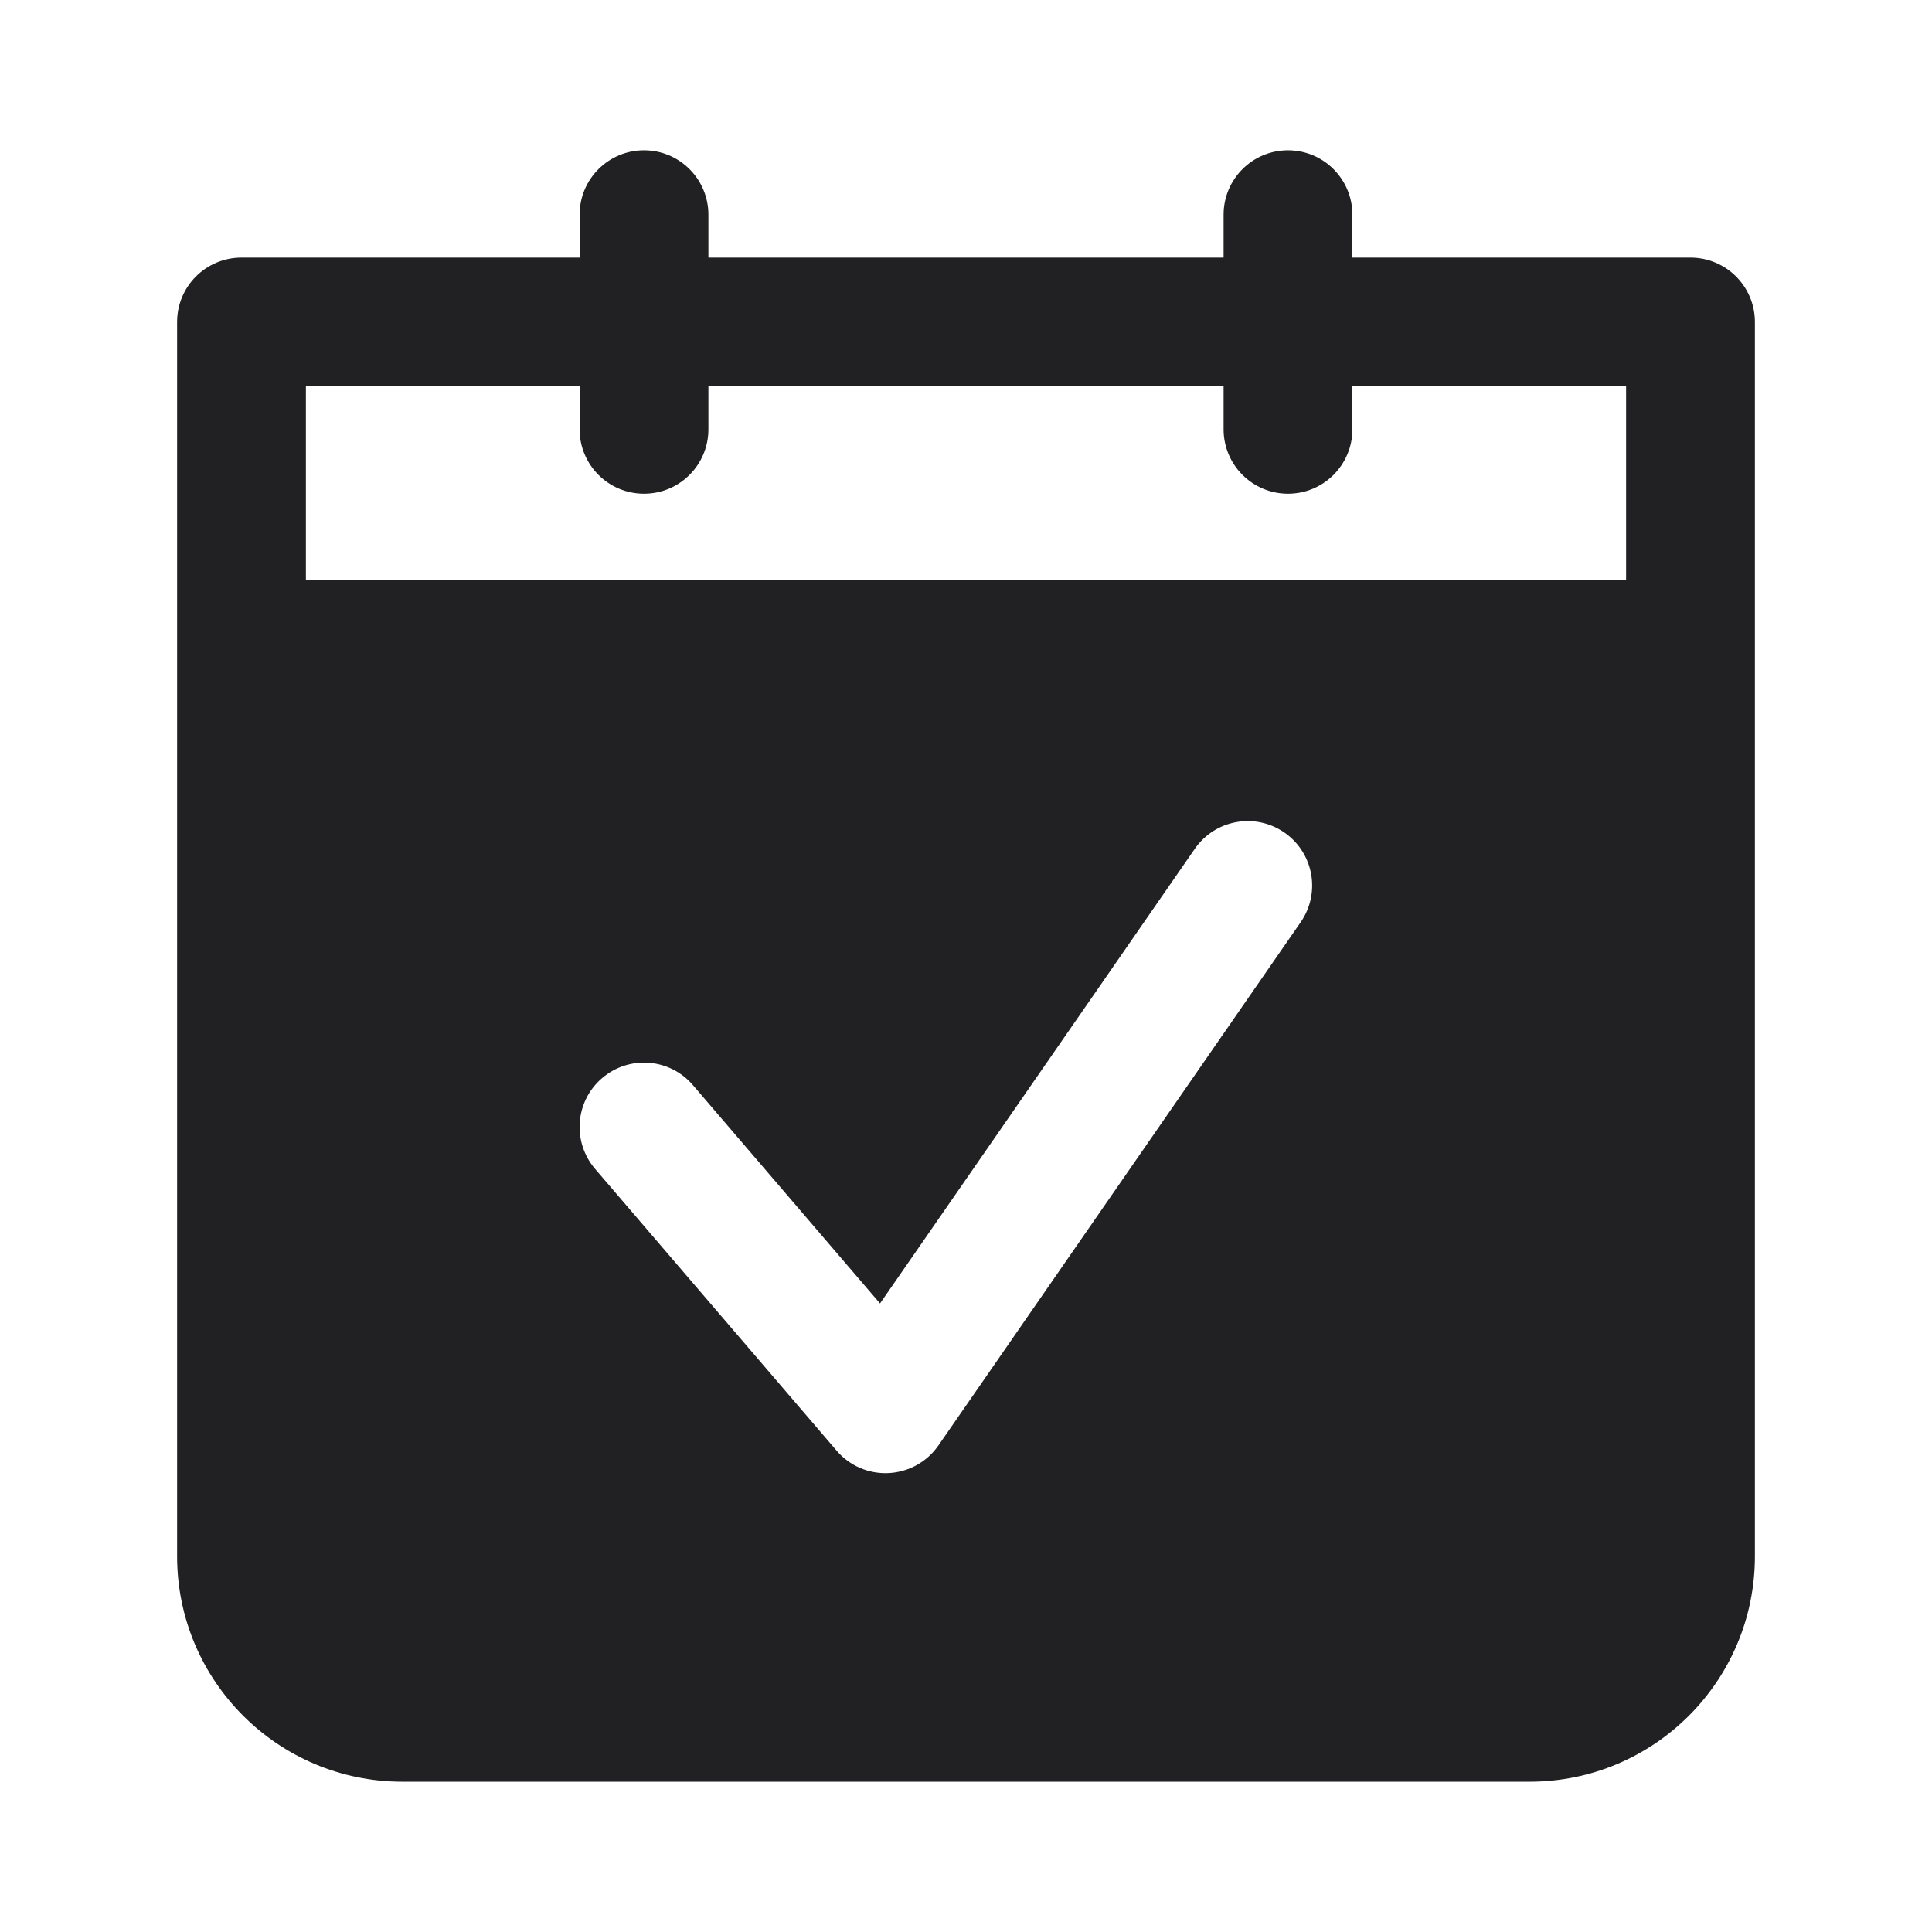 <svg width="24" height="24" viewBox="0 0 24 24" fill="none" xmlns="http://www.w3.org/2000/svg">
<g id="Weight=Fill">
<path id="vector" fill-rule="evenodd" clip-rule="evenodd" d="M8.8 2.667C8.8 2.225 8.442 1.867 8 1.867C7.558 1.867 7.2 2.225 7.2 2.667V3.2H3C2.558 3.2 2.2 3.558 2.2 4V19.333C2.2 20.88 3.454 22.133 5 22.133H19C20.547 22.133 21.8 20.88 21.8 19.333V8.002L21.8 8L21.8 7.998V4C21.8 3.558 21.442 3.2 21 3.2H16.8V2.667C16.8 2.225 16.442 1.867 16 1.867C15.558 1.867 15.2 2.225 15.2 2.667V3.2H8.8V2.667ZM3.8 4.8H7.2V5.333C7.2 5.775 7.558 6.133 8 6.133C8.442 6.133 8.8 5.775 8.8 5.333V4.8H15.2V5.333C15.2 5.775 15.558 6.133 16 6.133C16.442 6.133 16.8 5.775 16.8 5.333V4.8H20.2V7.2L3.8 7.2V4.8ZM16.158 11.455C16.409 11.092 16.319 10.594 15.955 10.342C15.592 10.091 15.094 10.181 14.842 10.545L10.932 16.192L8.607 13.479C8.32 13.144 7.815 13.105 7.479 13.393C7.144 13.68 7.105 14.185 7.393 14.521L10.393 18.021C10.554 18.209 10.793 18.312 11.041 18.299C11.289 18.286 11.517 18.159 11.658 17.955L16.158 11.455Z" fill="#212124"/>
</g>
</svg>
